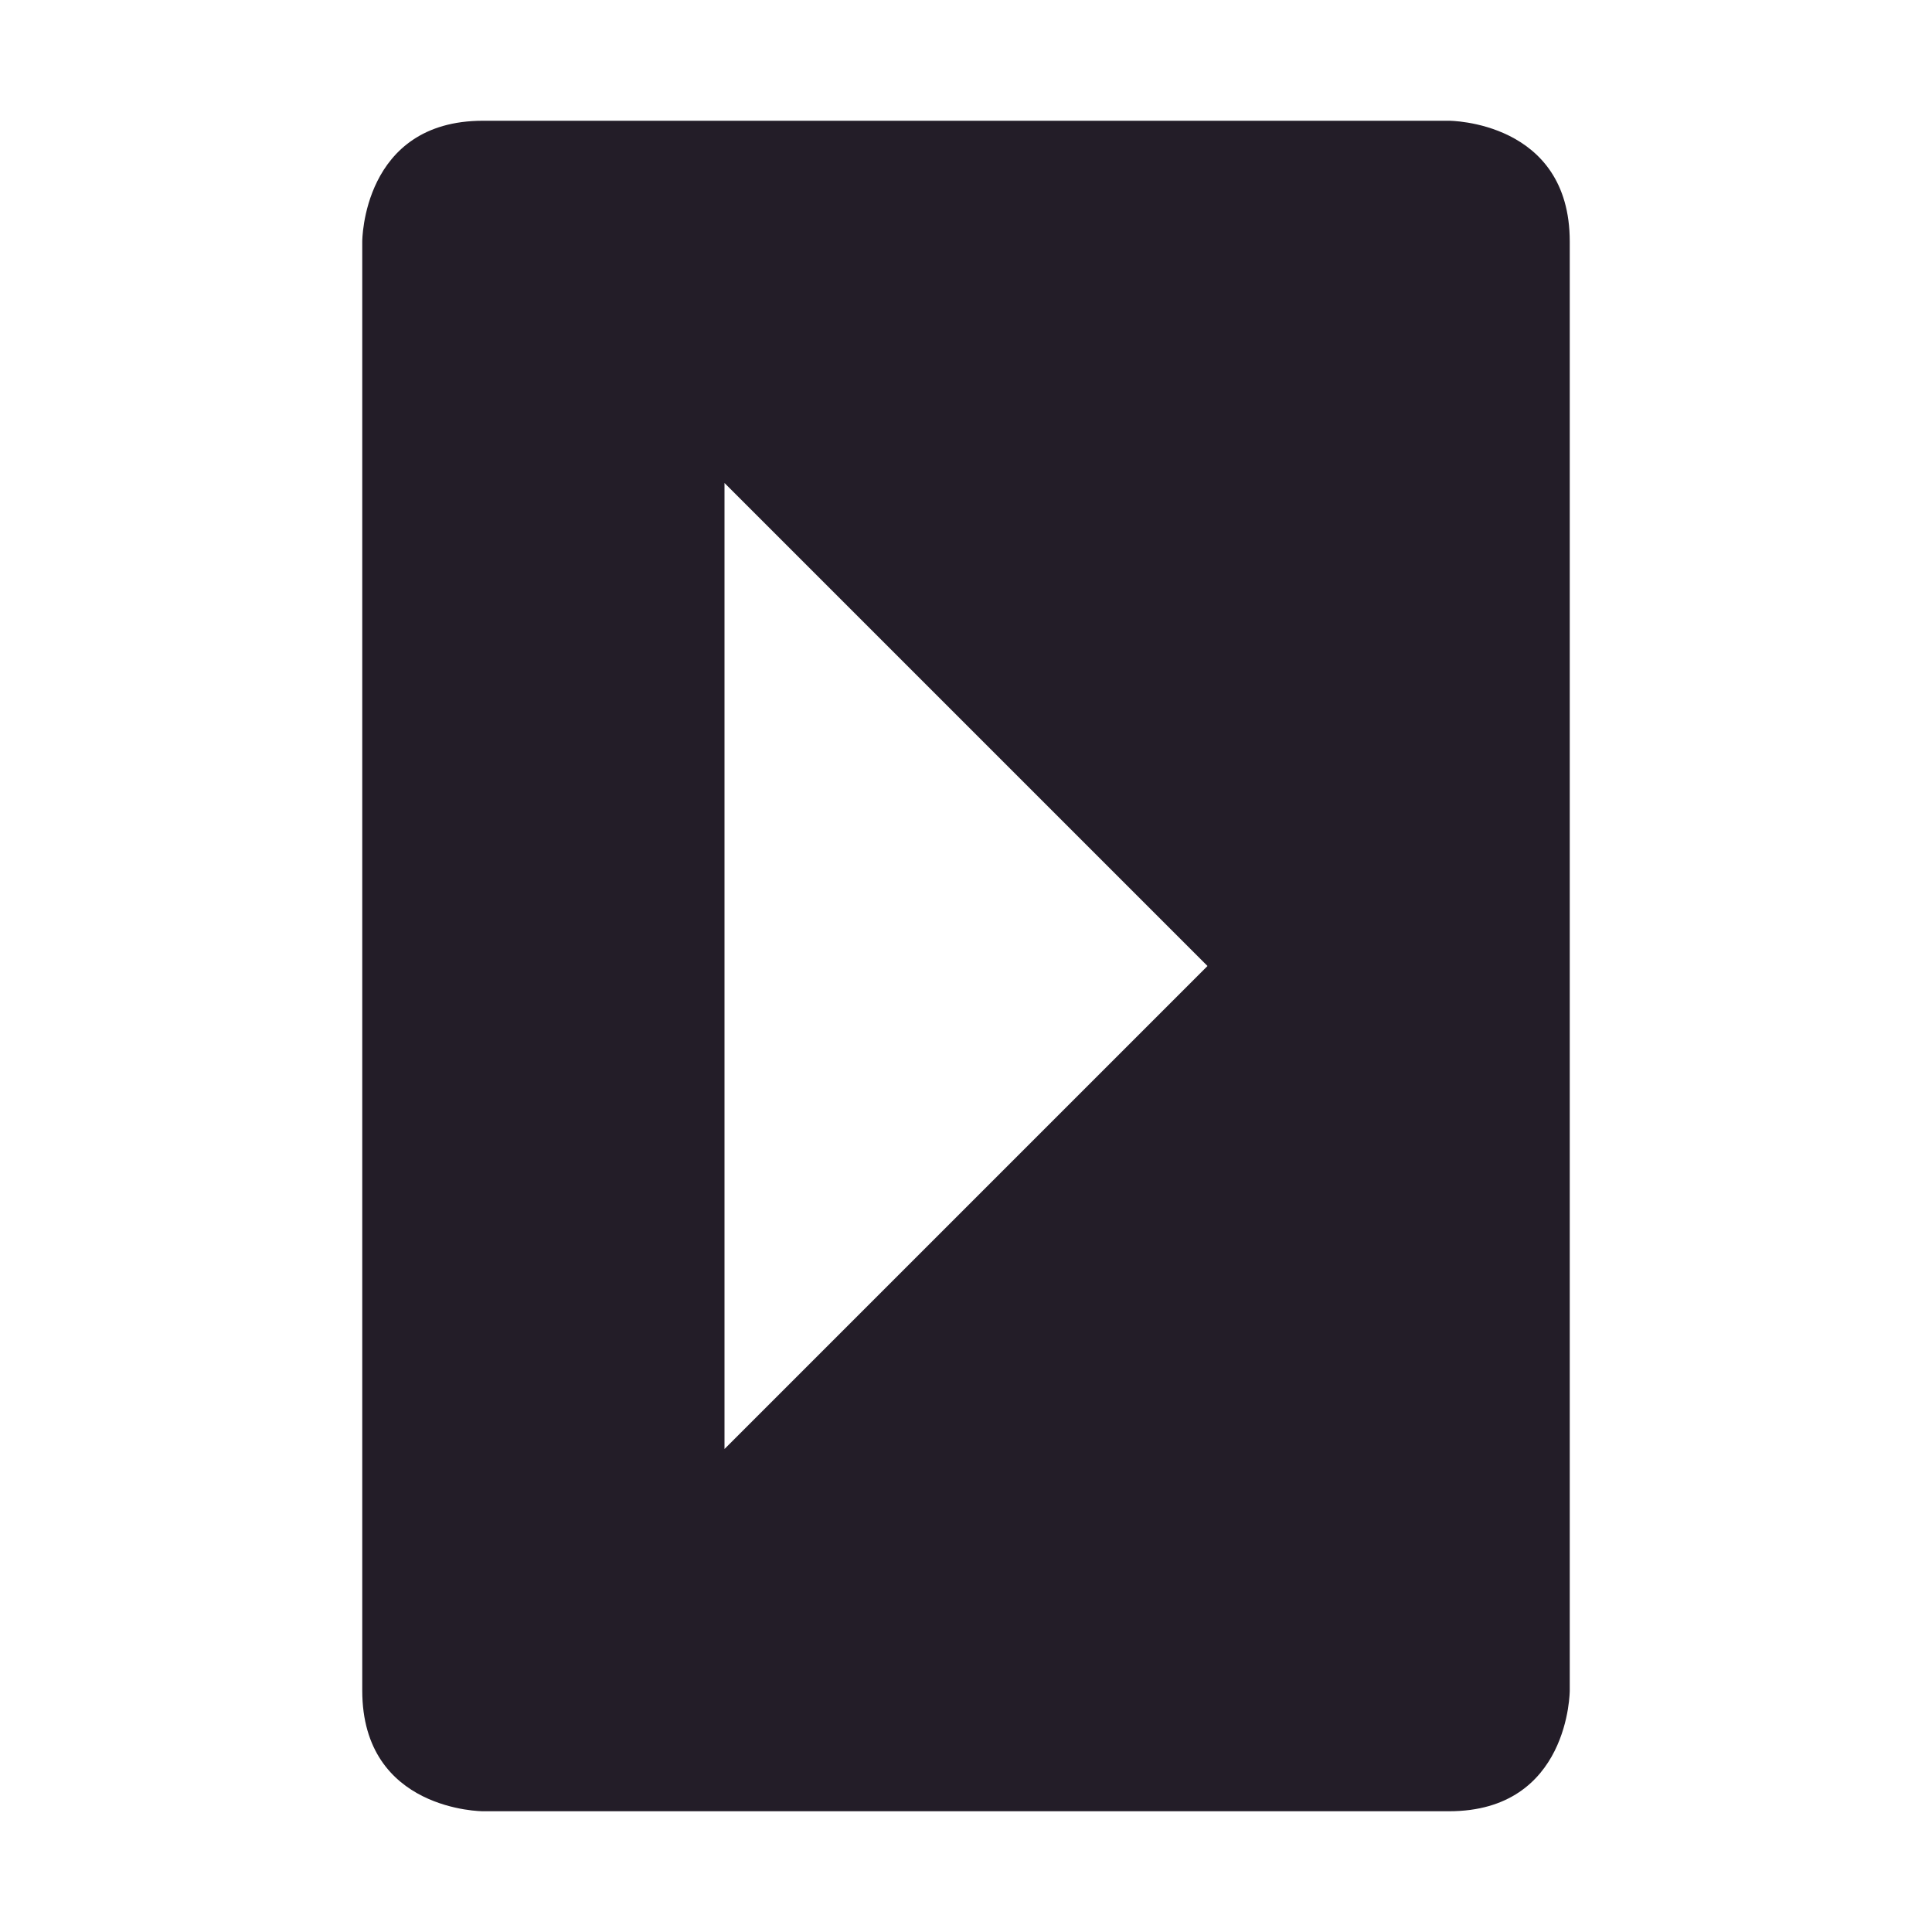 <svg xmlns="http://www.w3.org/2000/svg" width="16" height="16" version="1.1">
 <path style="fill:#231d28" d="M 3,14 C 3,15 4,15 4,15 H 12 C 13,15 13,14 13,14 V 2 C 13,1 12,1 12,1 H 4 C 3,1 3,2 3,2 Z M 6,12 V 4 L 10,8 Z"/>
</svg>
